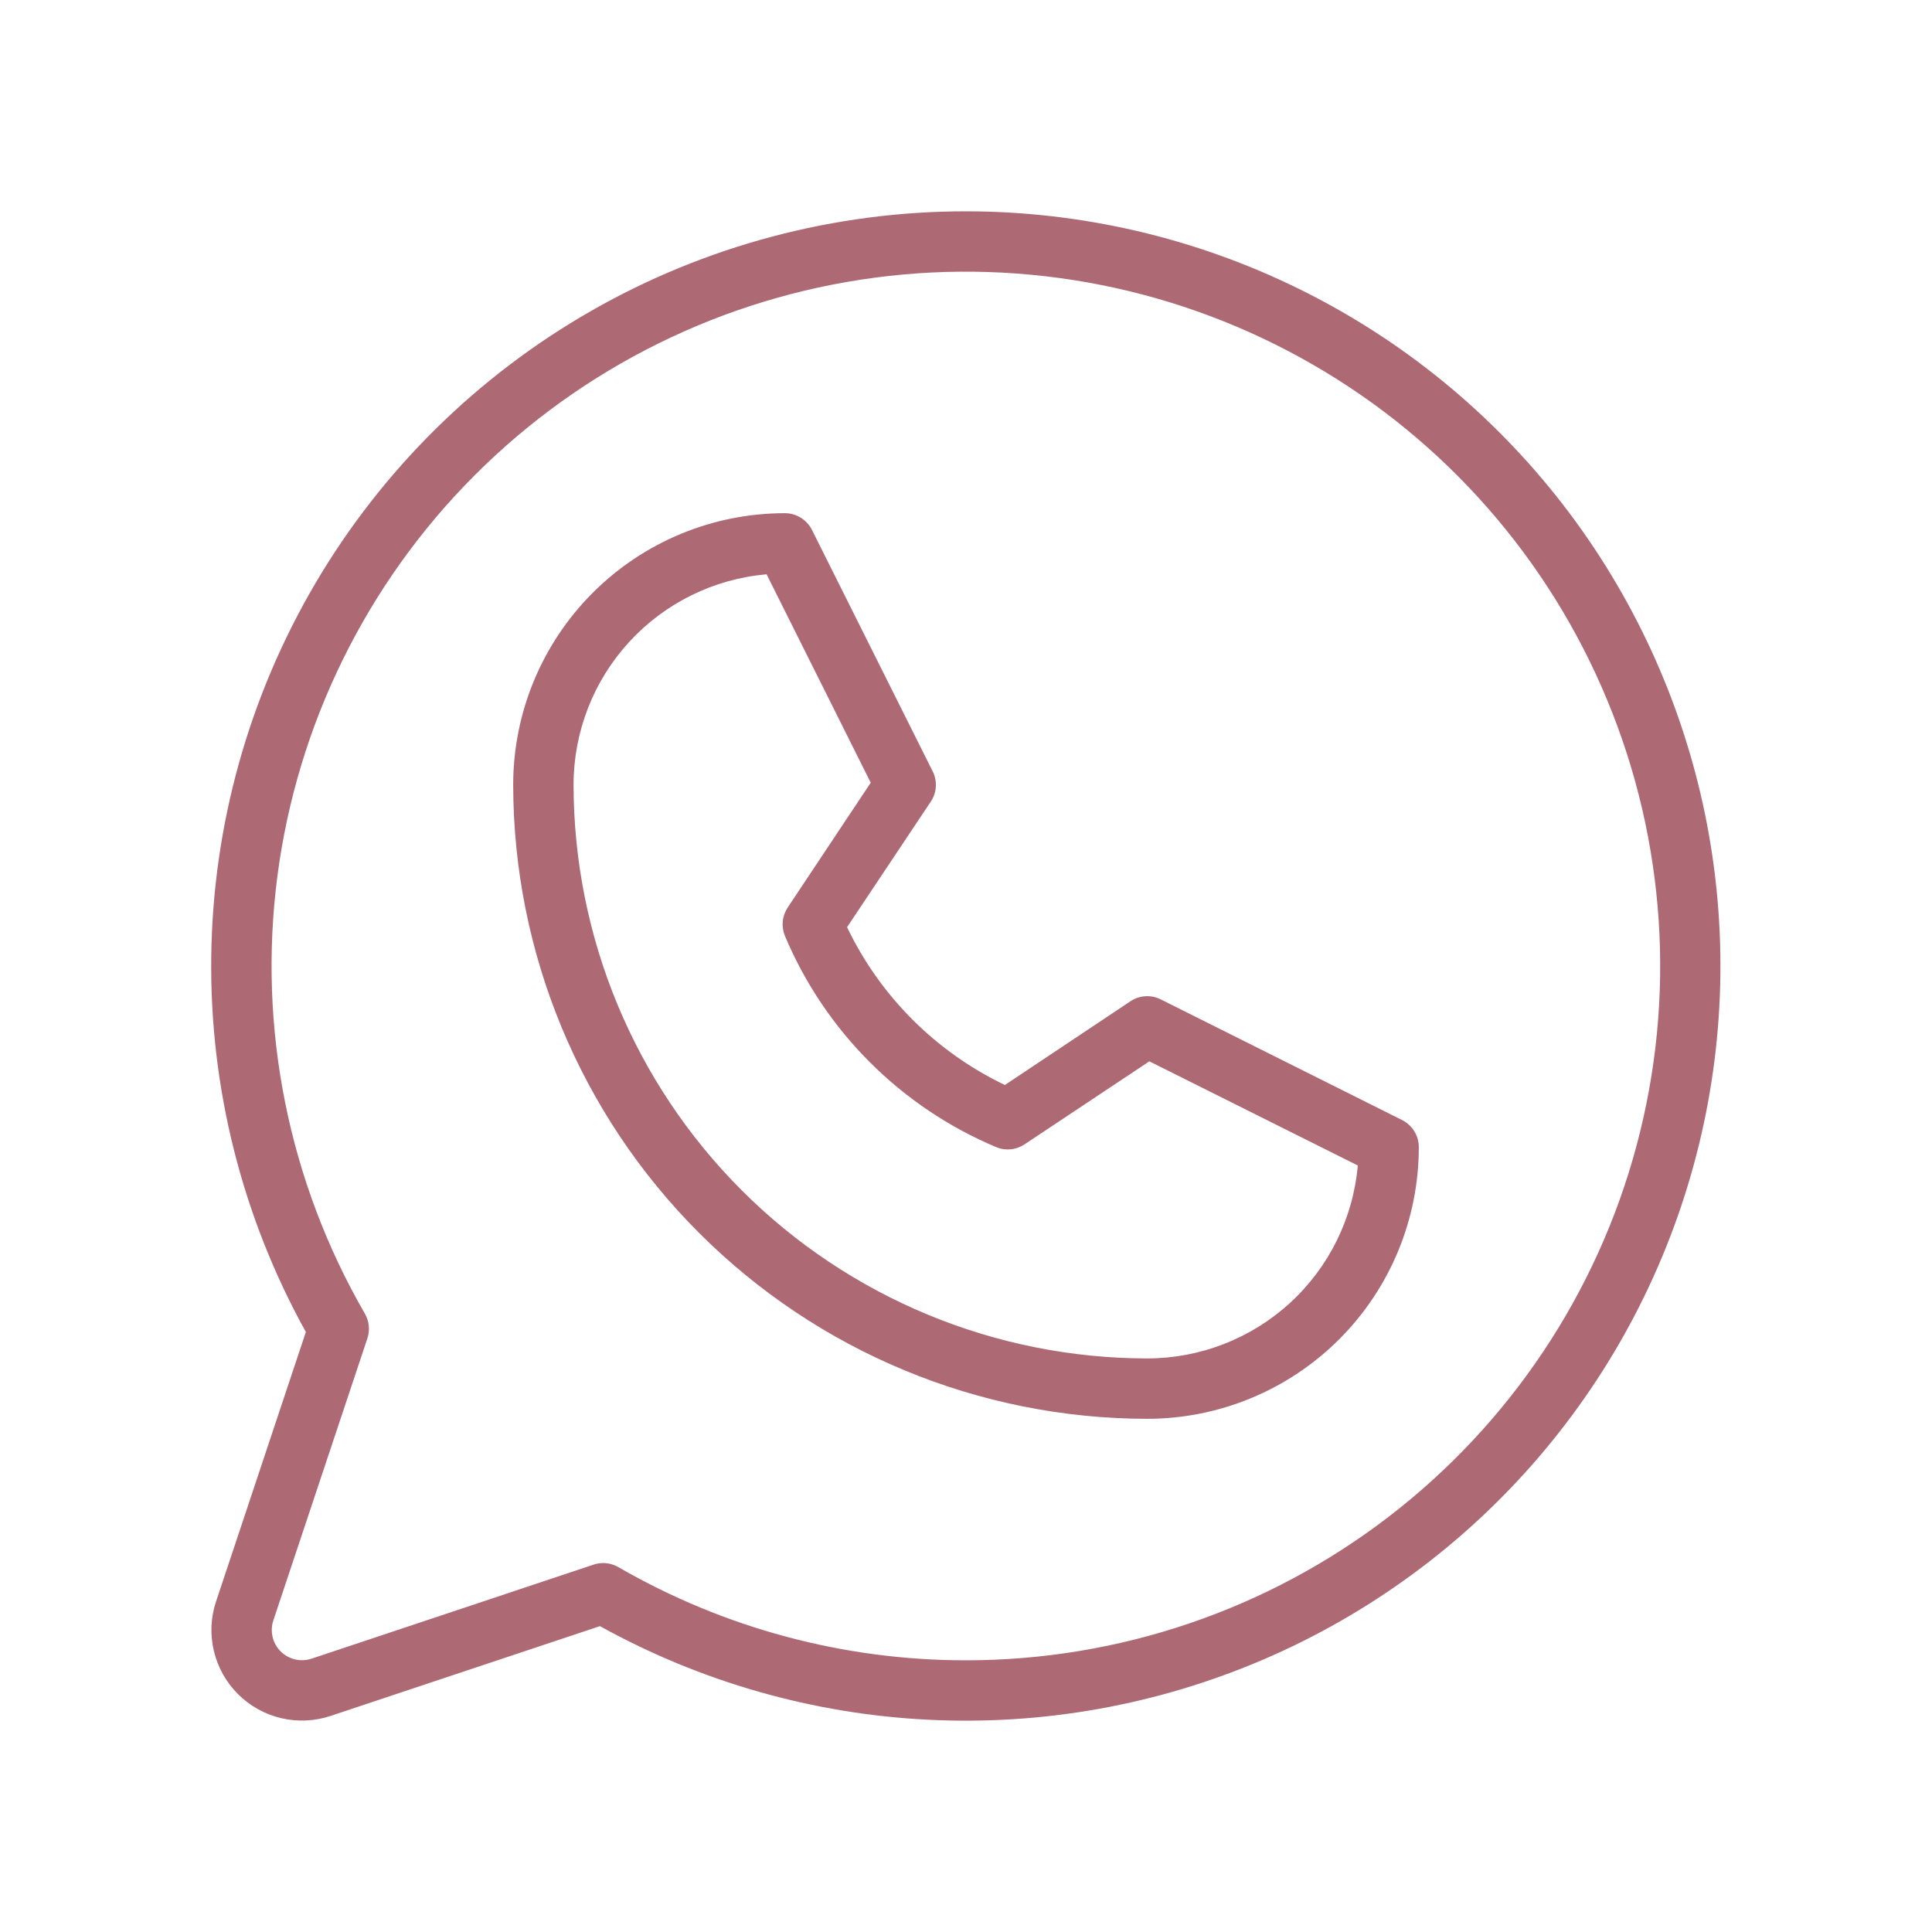 <svg width="32" height="32" viewBox="0 0 32 32" fill="none" xmlns="http://www.w3.org/2000/svg">
<path d="M23.224 18.552L19.224 16.552C19.145 16.513 19.057 16.495 18.969 16.501C18.882 16.506 18.797 16.535 18.724 16.584L16.644 17.971C15.5 17.423 14.578 16.501 14.03 15.357L15.417 13.277C15.466 13.204 15.495 13.12 15.5 13.032C15.506 12.944 15.488 12.856 15.449 12.777L13.449 8.777C13.407 8.694 13.343 8.624 13.264 8.575C13.184 8.526 13.093 8.5 13 8.5C11.806 8.5 10.662 8.974 9.818 9.818C8.974 10.662 8.5 11.806 8.5 13C8.503 15.784 9.61 18.453 11.579 20.421C13.547 22.39 16.216 23.497 19 23.5C20.193 23.5 21.338 23.026 22.182 22.182C23.026 21.338 23.5 20.194 23.5 19C23.5 18.907 23.474 18.816 23.425 18.737C23.377 18.658 23.307 18.594 23.224 18.552ZM19 22.5C16.481 22.497 14.066 21.496 12.285 19.715C10.504 17.934 9.503 15.519 9.5 13C9.5 12.124 9.828 11.28 10.42 10.634C11.012 9.988 11.825 9.588 12.697 9.512L14.422 12.964L13.047 15.031C13.002 15.1 12.973 15.178 12.965 15.26C12.957 15.341 12.969 15.424 13 15.5C13.664 17.079 14.921 18.336 16.5 19C16.576 19.032 16.659 19.044 16.741 19.036C16.823 19.028 16.901 19 16.97 18.954L19.037 17.579L22.489 19.304C22.413 20.177 22.012 20.989 21.366 21.581C20.72 22.172 19.876 22.5 19 22.5ZM16 3.5C13.824 3.5 11.685 4.067 9.796 5.147C7.906 6.227 6.332 7.781 5.227 9.656C4.123 11.531 3.527 13.662 3.499 15.838C3.47 18.014 4.011 20.159 5.066 22.062L3.579 26.524C3.49 26.788 3.478 27.072 3.542 27.343C3.606 27.614 3.744 27.862 3.941 28.059C4.138 28.256 4.386 28.394 4.657 28.458C4.928 28.522 5.212 28.509 5.476 28.421L9.937 26.934C11.606 27.858 13.464 28.389 15.37 28.484C17.276 28.58 19.177 28.238 20.93 27.485C22.683 26.732 24.241 25.587 25.483 24.139C26.725 22.691 27.619 20.978 28.097 19.131C28.575 17.284 28.624 15.352 28.24 13.483C27.855 11.614 27.049 9.858 25.881 8.349C24.713 6.841 23.216 5.619 21.503 4.779C19.79 3.938 17.908 3.501 16 3.5ZM16 27.5C13.978 27.501 11.992 26.968 10.241 25.956C10.165 25.913 10.079 25.889 9.991 25.889C9.937 25.889 9.883 25.898 9.832 25.915L5.16 27.473C5.072 27.502 4.977 27.506 4.887 27.485C4.796 27.463 4.714 27.417 4.648 27.352C4.582 27.286 4.536 27.203 4.515 27.113C4.494 27.023 4.498 26.928 4.527 26.84L6.085 22.168C6.107 22.1 6.115 22.029 6.108 21.959C6.101 21.888 6.079 21.82 6.044 21.759C4.776 19.567 4.267 17.018 4.595 14.508C4.924 11.998 6.071 9.666 7.86 7.874C9.649 6.082 11.98 4.931 14.49 4.599C17 4.267 19.549 4.773 21.743 6.038C23.936 7.302 25.651 9.256 26.62 11.595C27.59 13.933 27.762 16.527 27.107 18.973C26.453 21.418 25.009 23.58 23.001 25.122C20.993 26.664 18.532 27.5 16 27.5Z" fill="#AD6A75"/>
</svg>
